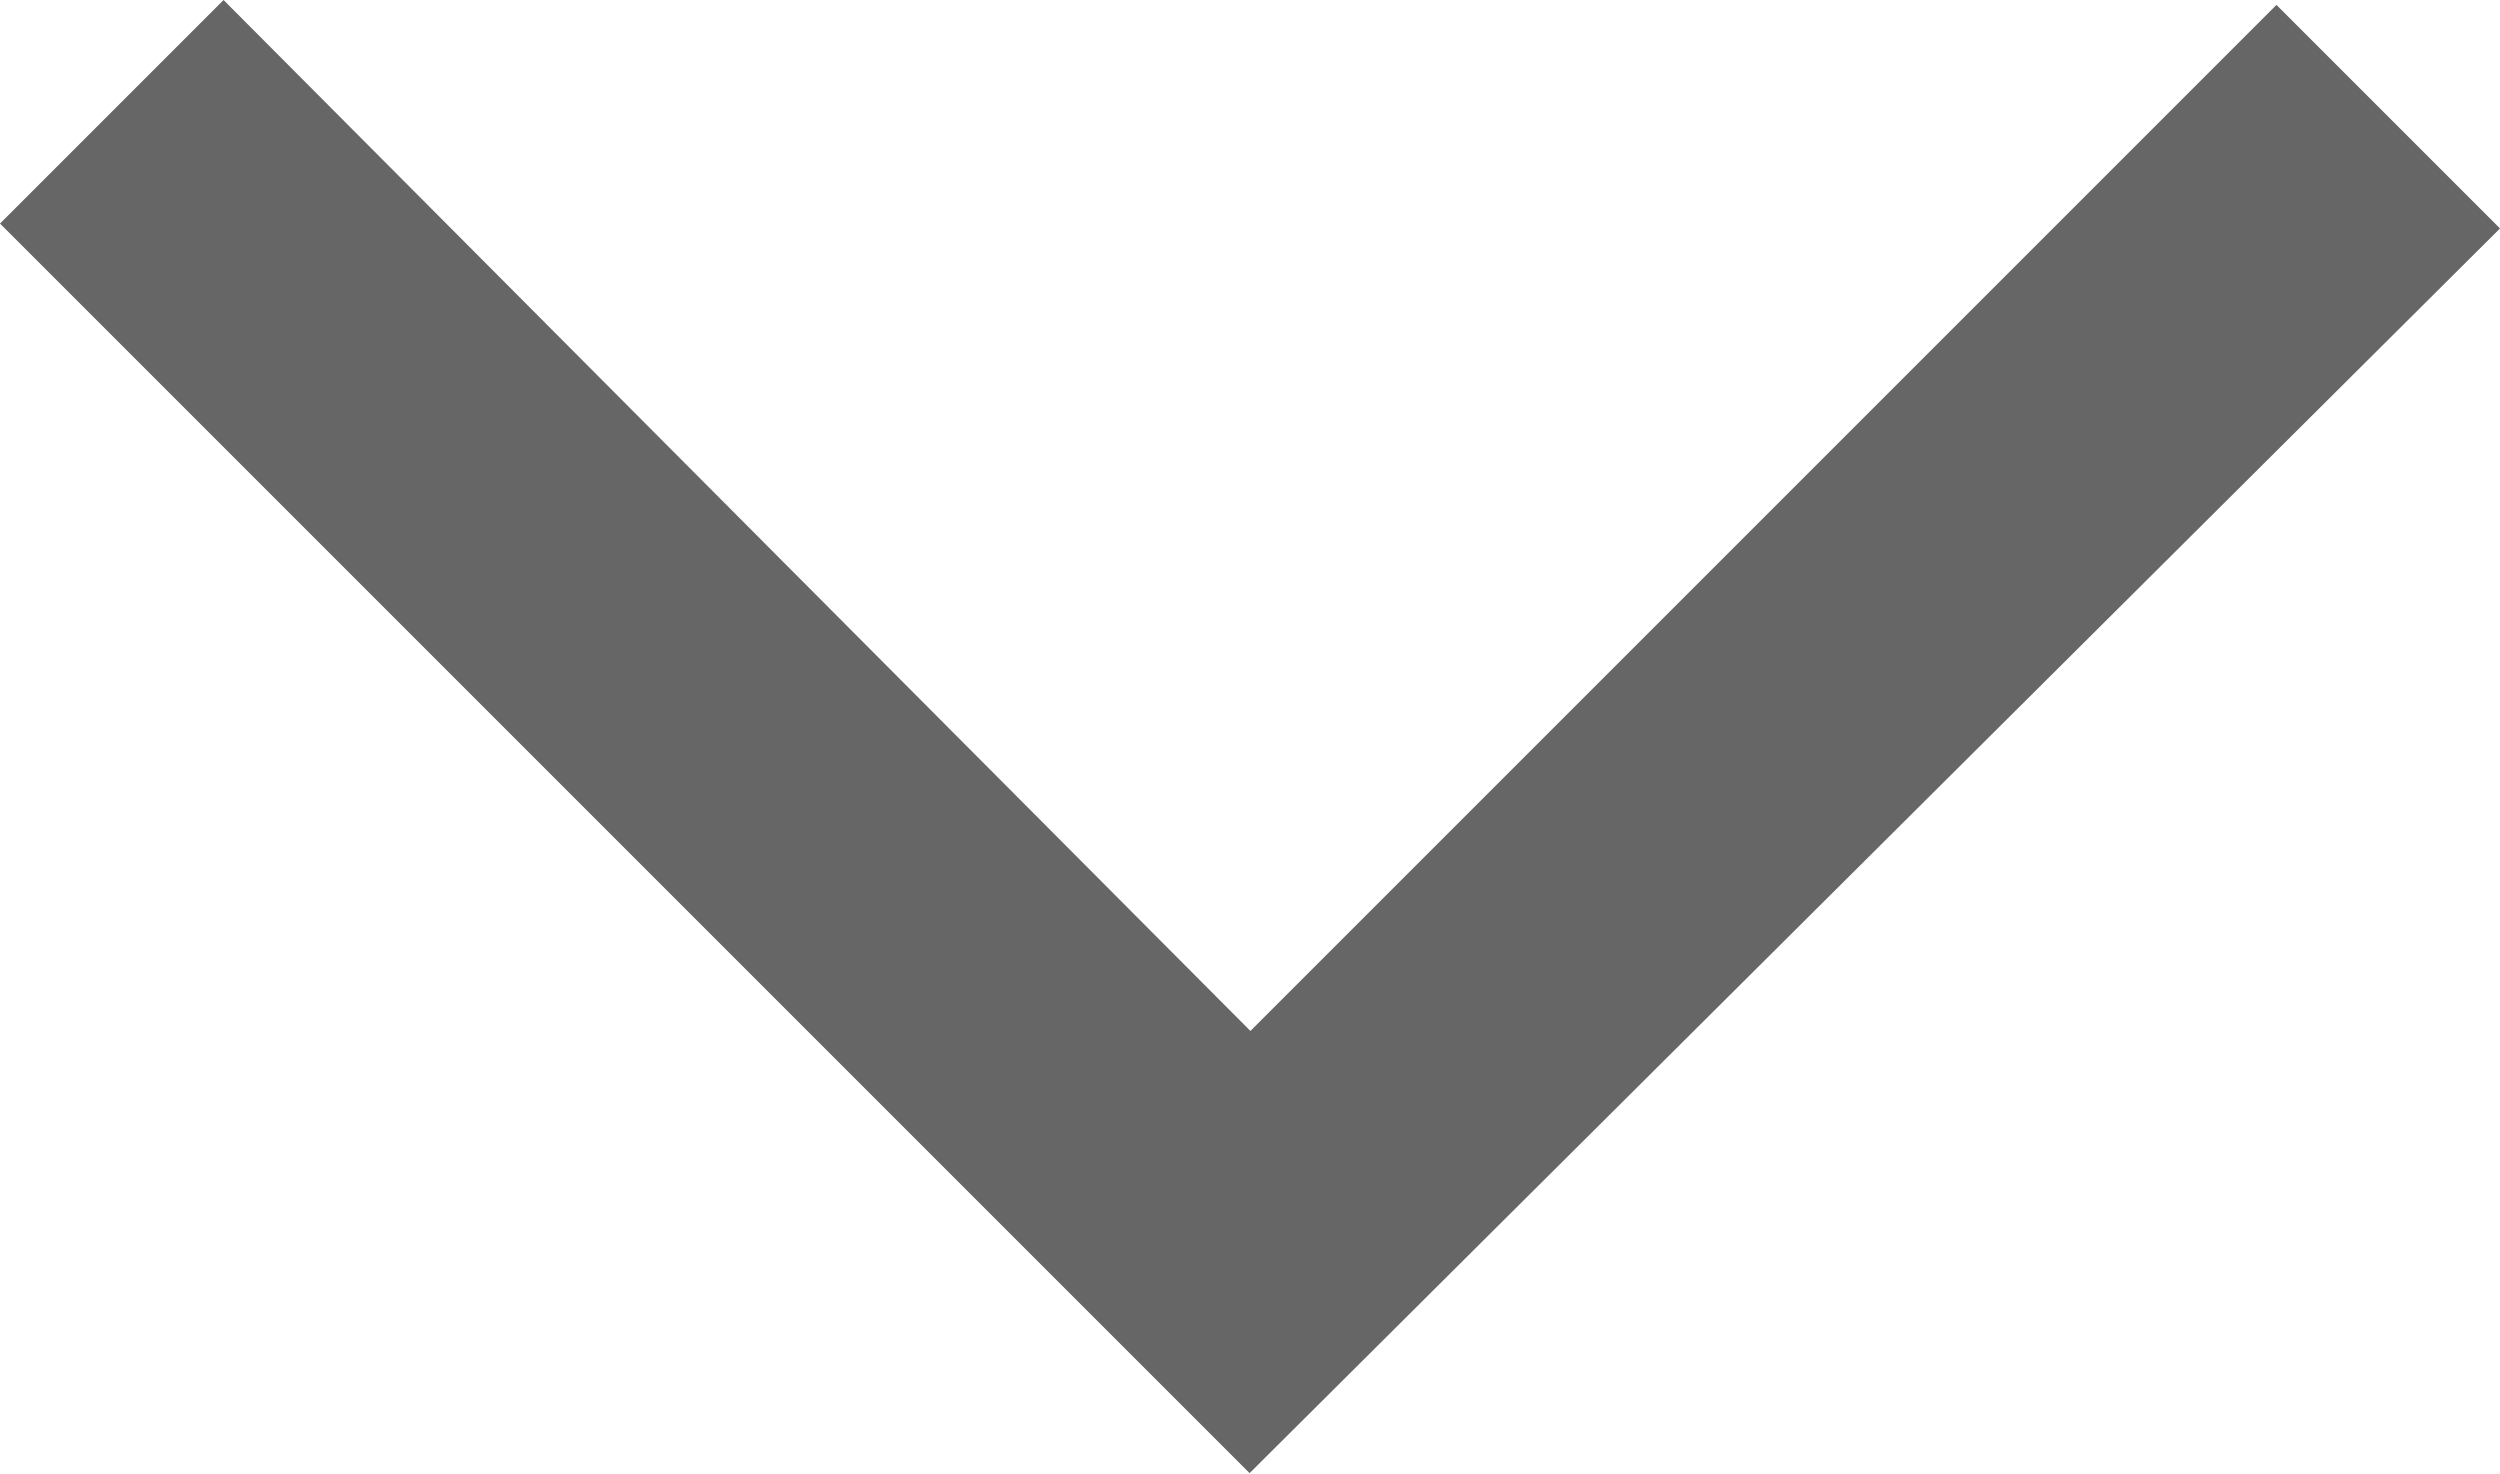 <?xml version="1.0" encoding="UTF-8"?>
<svg id="Layer_1" data-name="Layer 1" xmlns="http://www.w3.org/2000/svg" viewBox="0 0 30.53 18">
  <path d="M15.27,18L0,2.73,2.73,0,15.27,12.59,27.8,.06l2.73,2.73-15.27,15.2Z" style="fill: #666;"/>
</svg>
